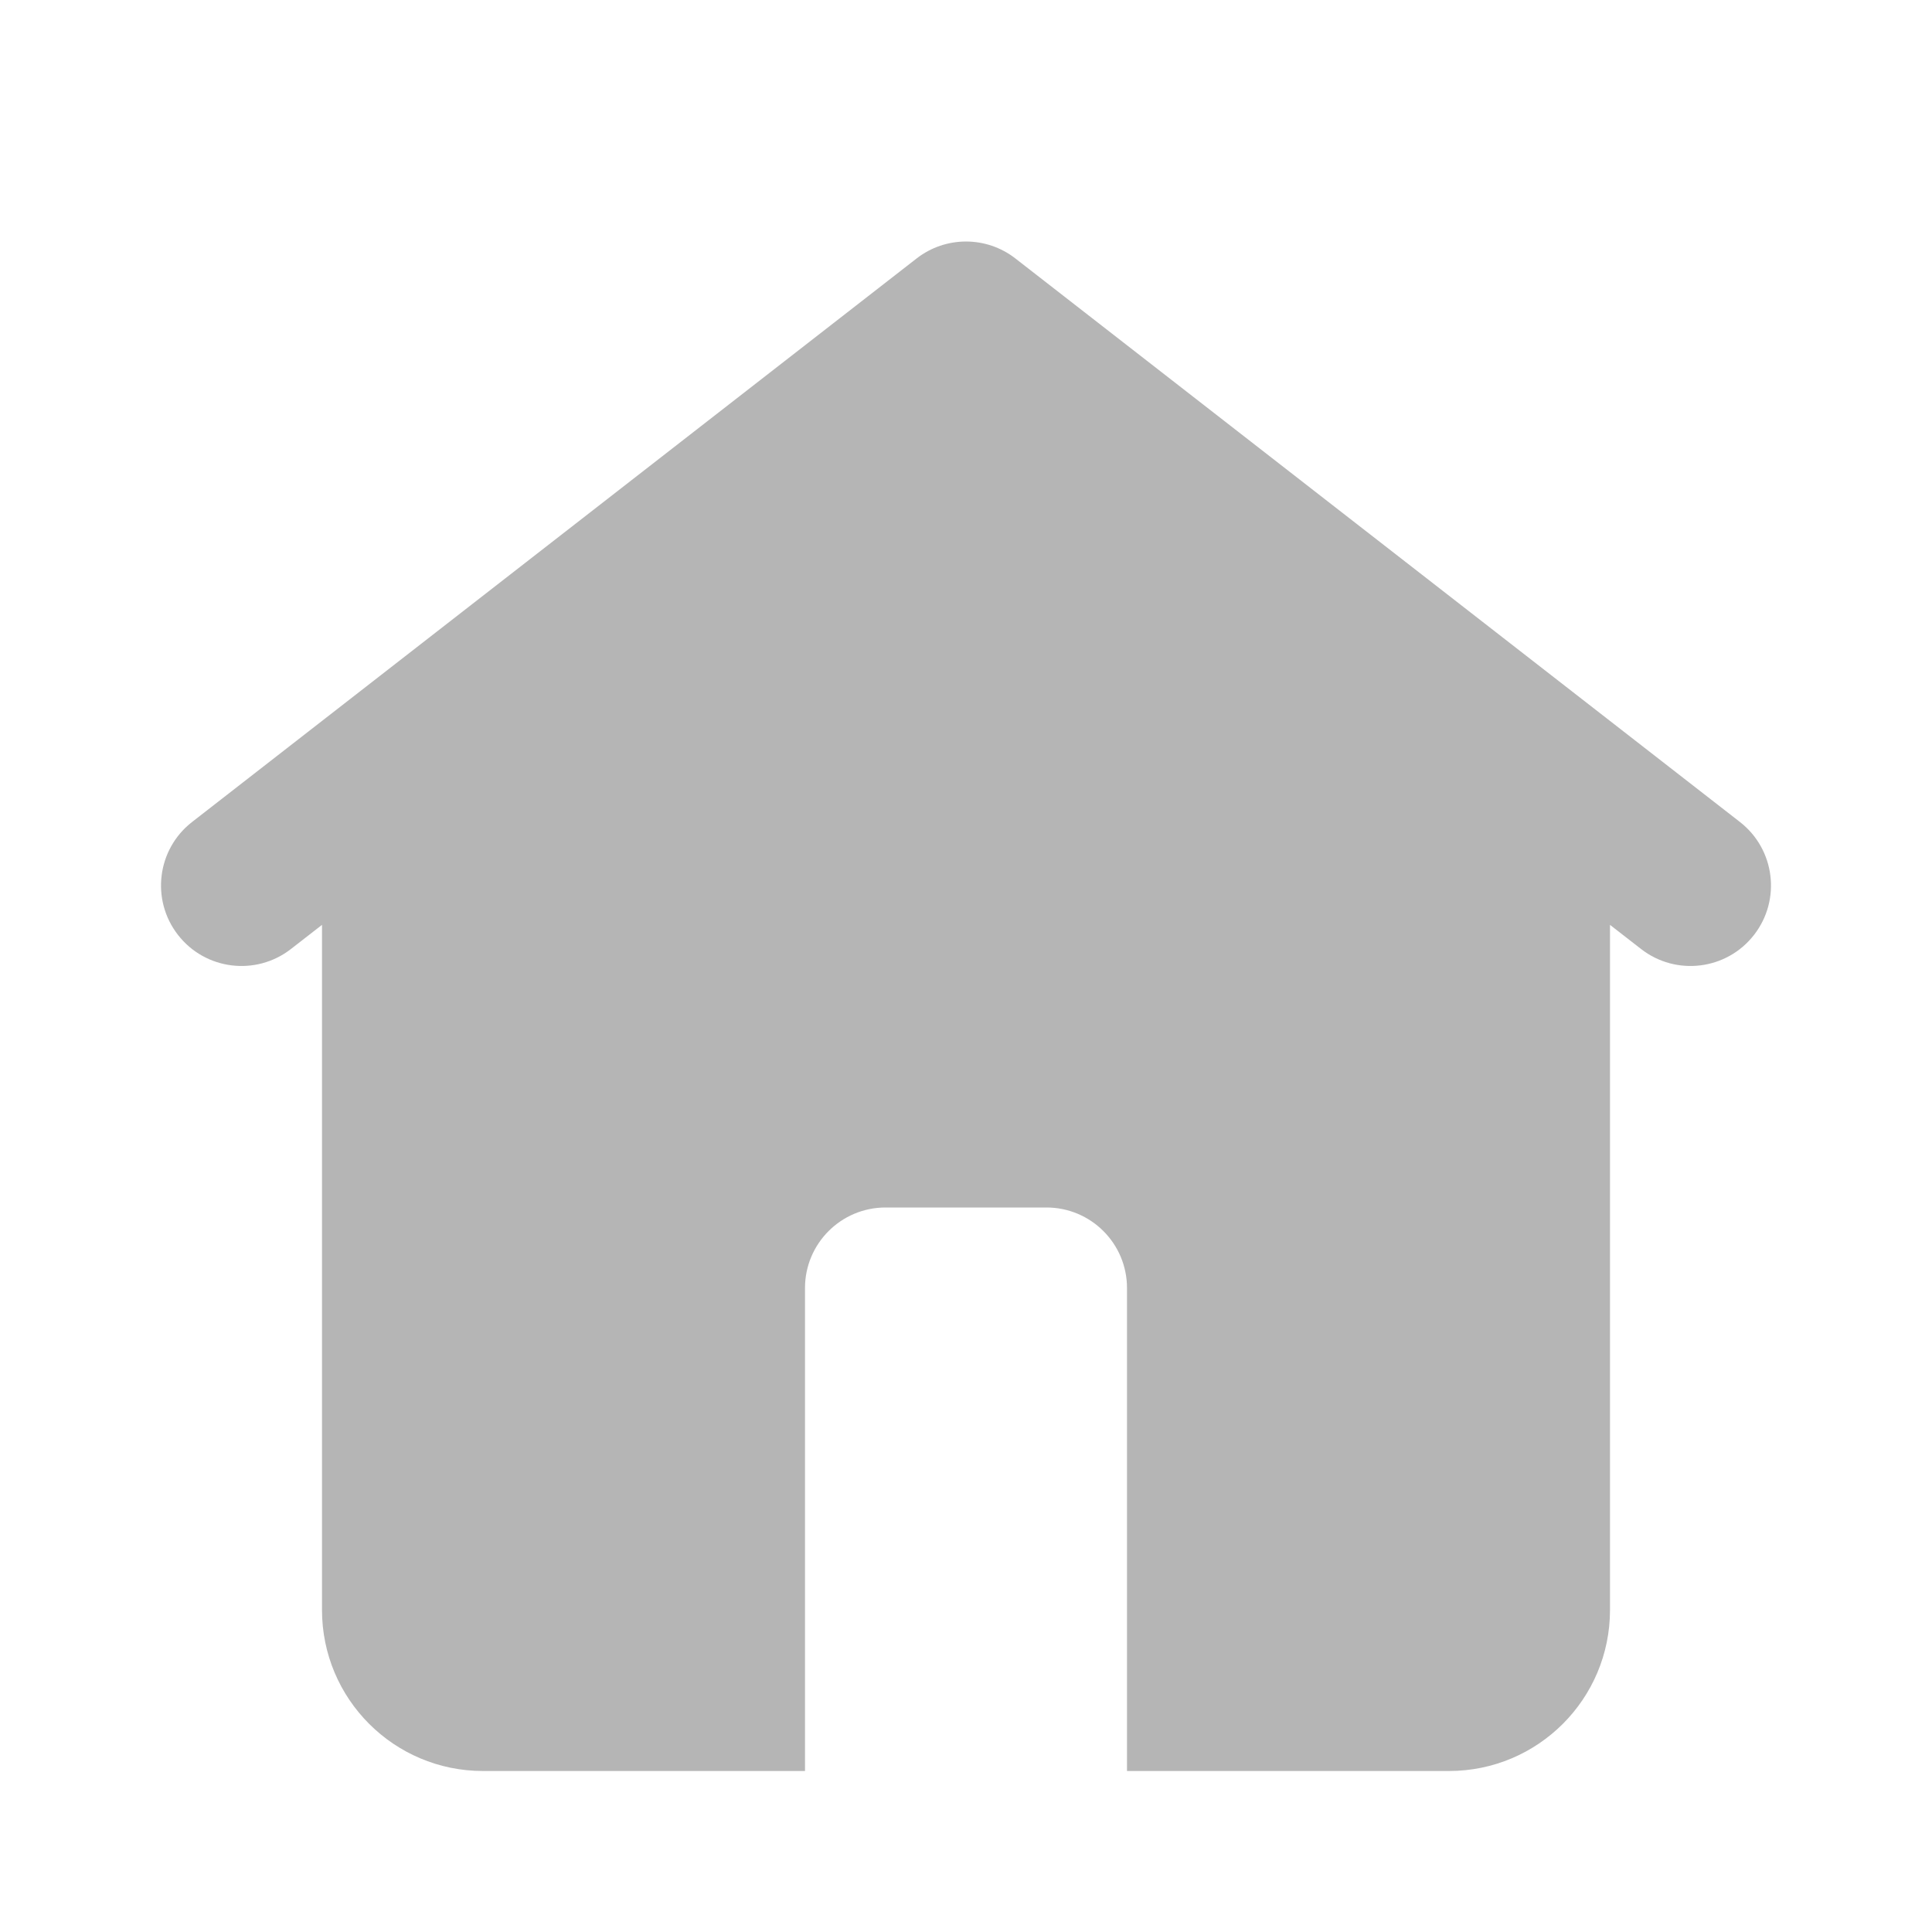 <svg width="24" height="24" viewBox="0 0 24 24" fill="none" xmlns="http://www.w3.org/2000/svg">
<path fill-rule="evenodd" clip-rule="evenodd" d="M11.386 3.211C11.747 2.93 12.253 2.93 12.614 3.211L21.614 10.211C22.05 10.55 22.128 11.178 21.789 11.614C21.45 12.05 20.822 12.128 20.386 11.789L20 11.489V20C20 21.105 19.105 22 18 22H6C4.895 22 4 21.105 4 20V11.489L3.614 11.789C3.178 12.128 2.55 12.05 2.211 11.614C1.872 11.178 1.95 10.55 2.386 10.211L11.386 3.211ZM11 15C10.448 15 10 15.448 10 16V22H14V16C14 15.448 13.552 15 13 15H11Z" fill="#B5B5B5"/>
</svg>
